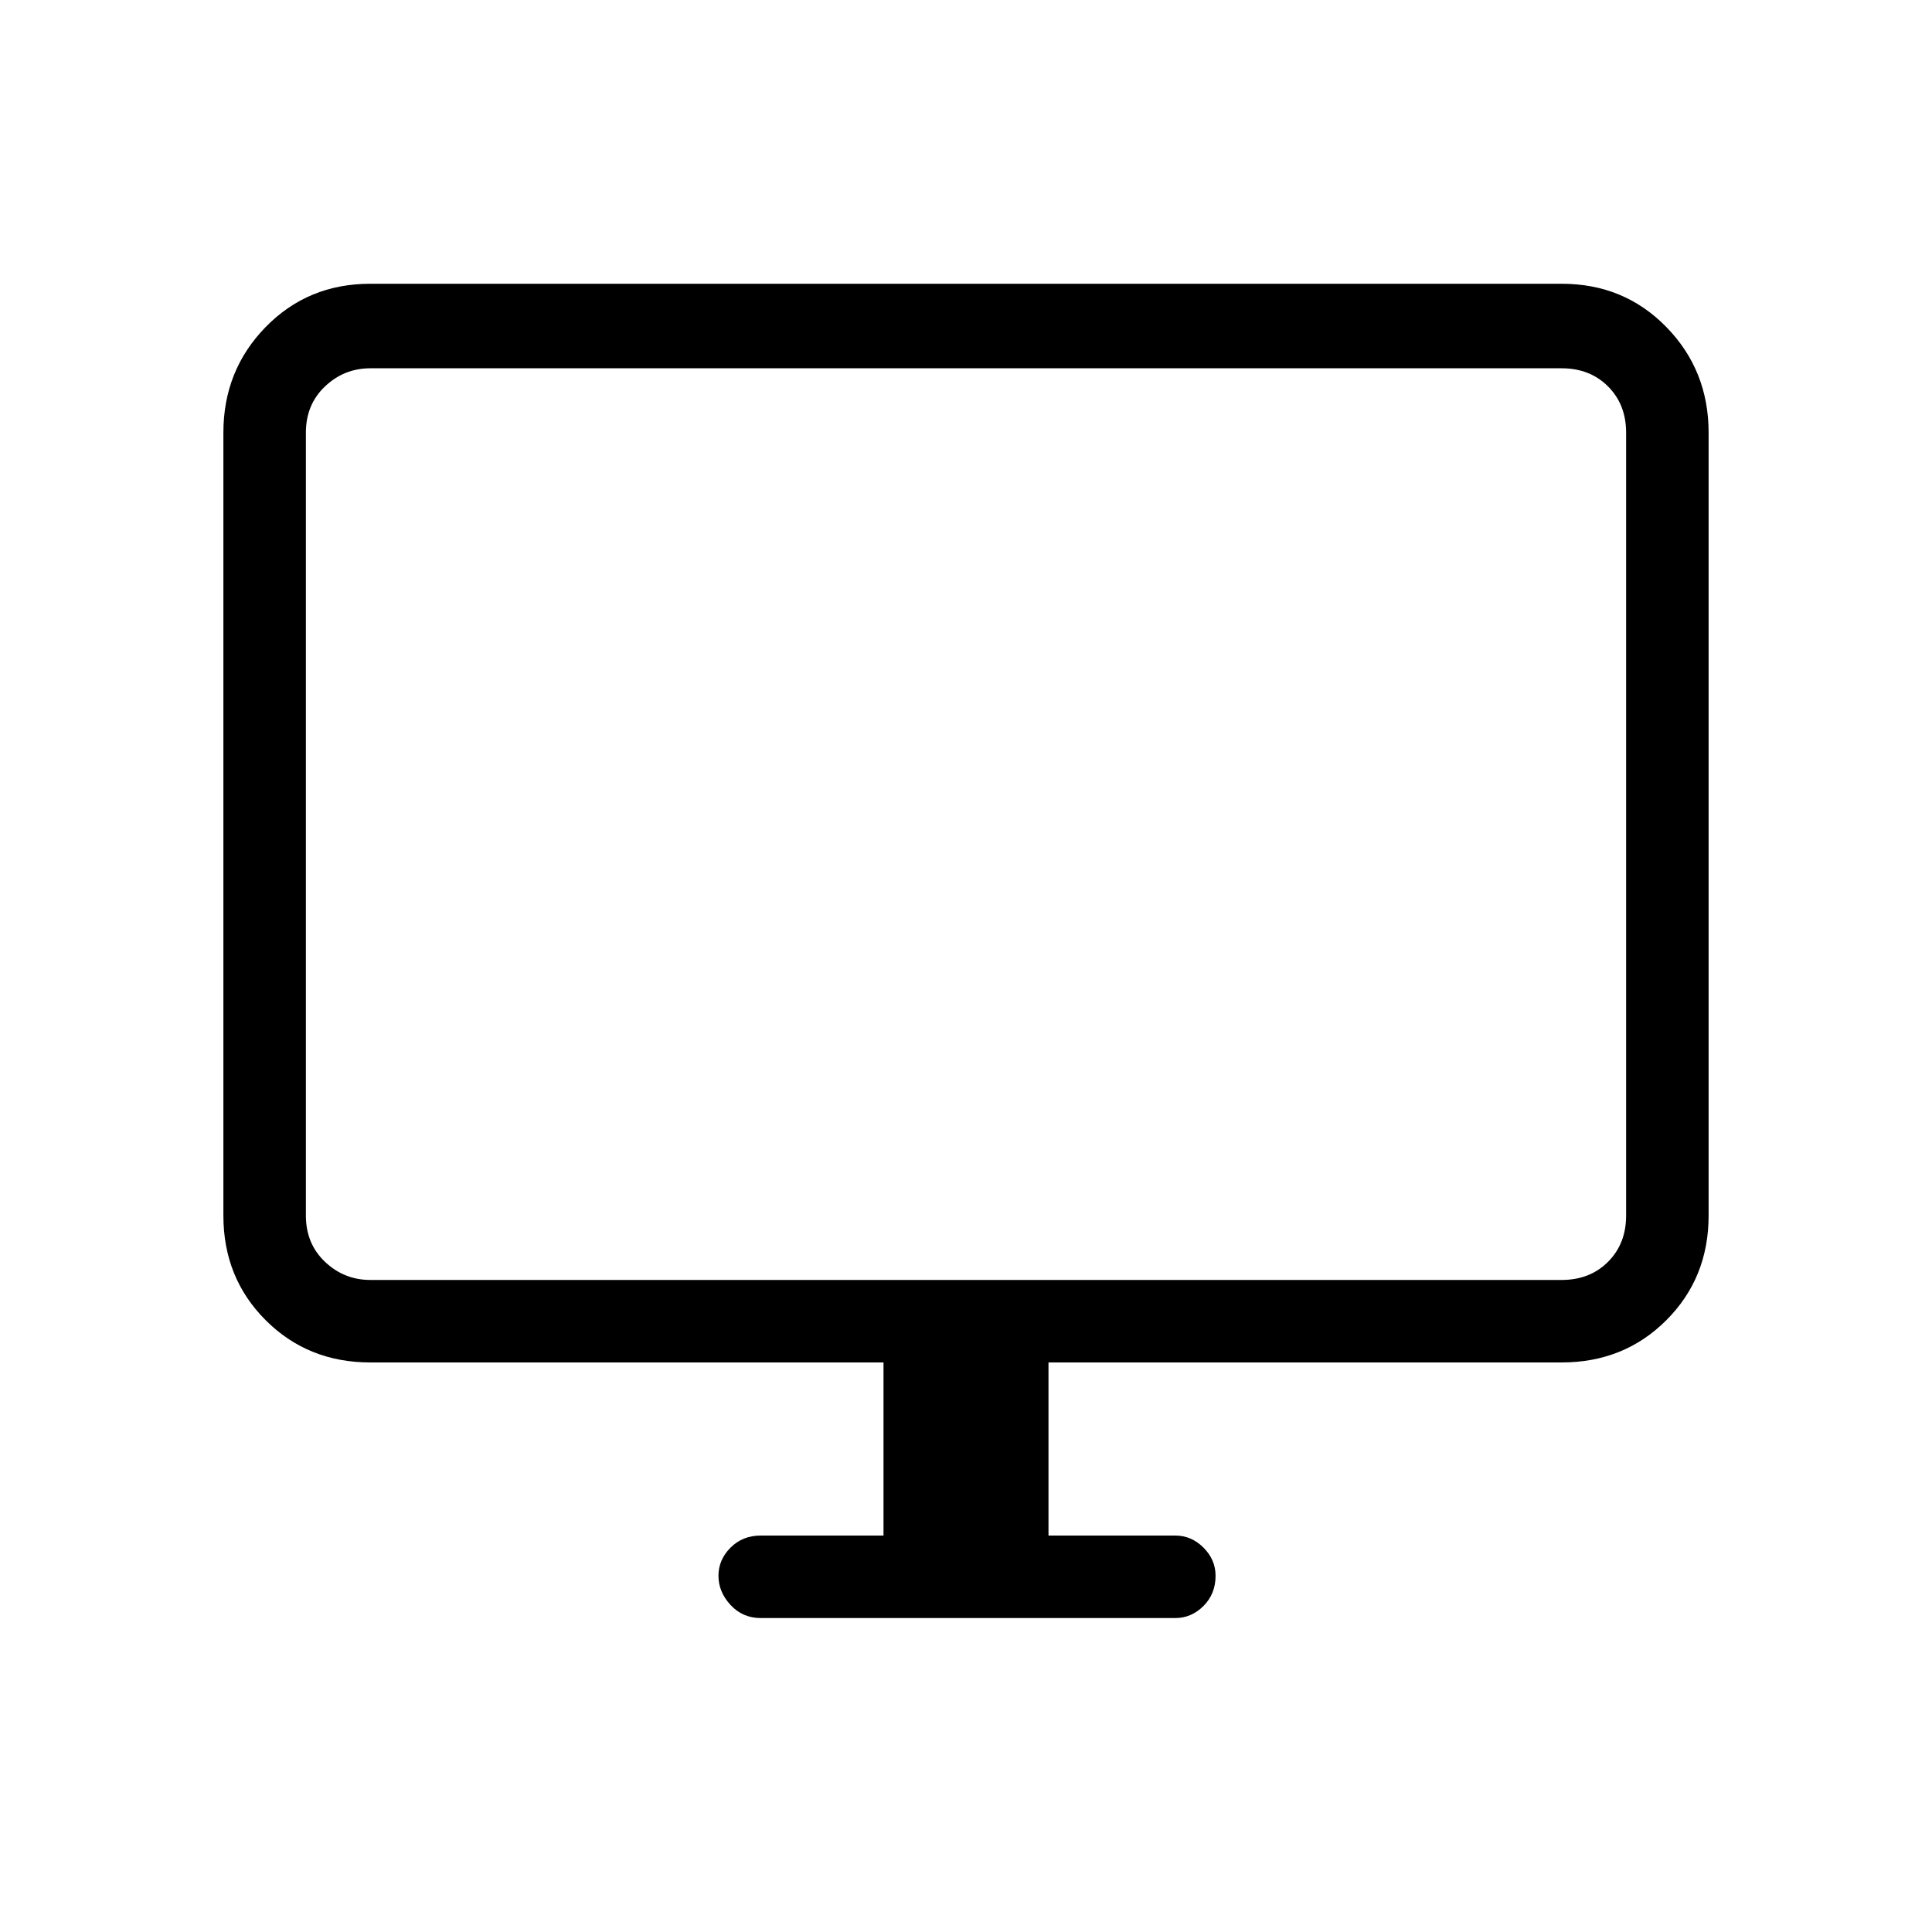 <svg xmlns="http://www.w3.org/2000/svg" height="40" width="40"><path d="M15.75 33.5Q15.375 33.5 15.125 33.229Q14.875 32.958 14.875 32.625Q14.875 32.292 15.125 32.042Q15.375 31.792 15.75 31.792H18.292V28.208H7.667Q6.375 28.208 5.5 27.333Q4.625 26.458 4.625 25.167V8.958Q4.625 7.667 5.5 6.771Q6.375 5.875 7.667 5.875H32.333Q33.625 5.875 34.5 6.771Q35.375 7.667 35.375 8.958V25.167Q35.375 26.458 34.5 27.333Q33.625 28.208 32.333 28.208H21.708V31.792H24.333Q24.667 31.792 24.917 32.042Q25.167 32.292 25.167 32.625Q25.167 33 24.917 33.25Q24.667 33.5 24.333 33.5ZM7.667 26.5H32.333Q32.917 26.5 33.292 26.125Q33.667 25.75 33.667 25.167V8.958Q33.667 8.375 33.292 8Q32.917 7.625 32.333 7.625H7.667Q7.125 7.625 6.729 8Q6.333 8.375 6.333 8.958V25.167Q6.333 25.75 6.729 26.125Q7.125 26.5 7.667 26.5ZM6.333 26.5Q6.333 26.5 6.333 26.125Q6.333 25.75 6.333 25.167V8.958Q6.333 8.375 6.333 8Q6.333 7.625 6.333 7.625Q6.333 7.625 6.333 8Q6.333 8.375 6.333 8.958V25.167Q6.333 25.75 6.333 26.125Q6.333 26.5 6.333 26.5Z"/></svg>